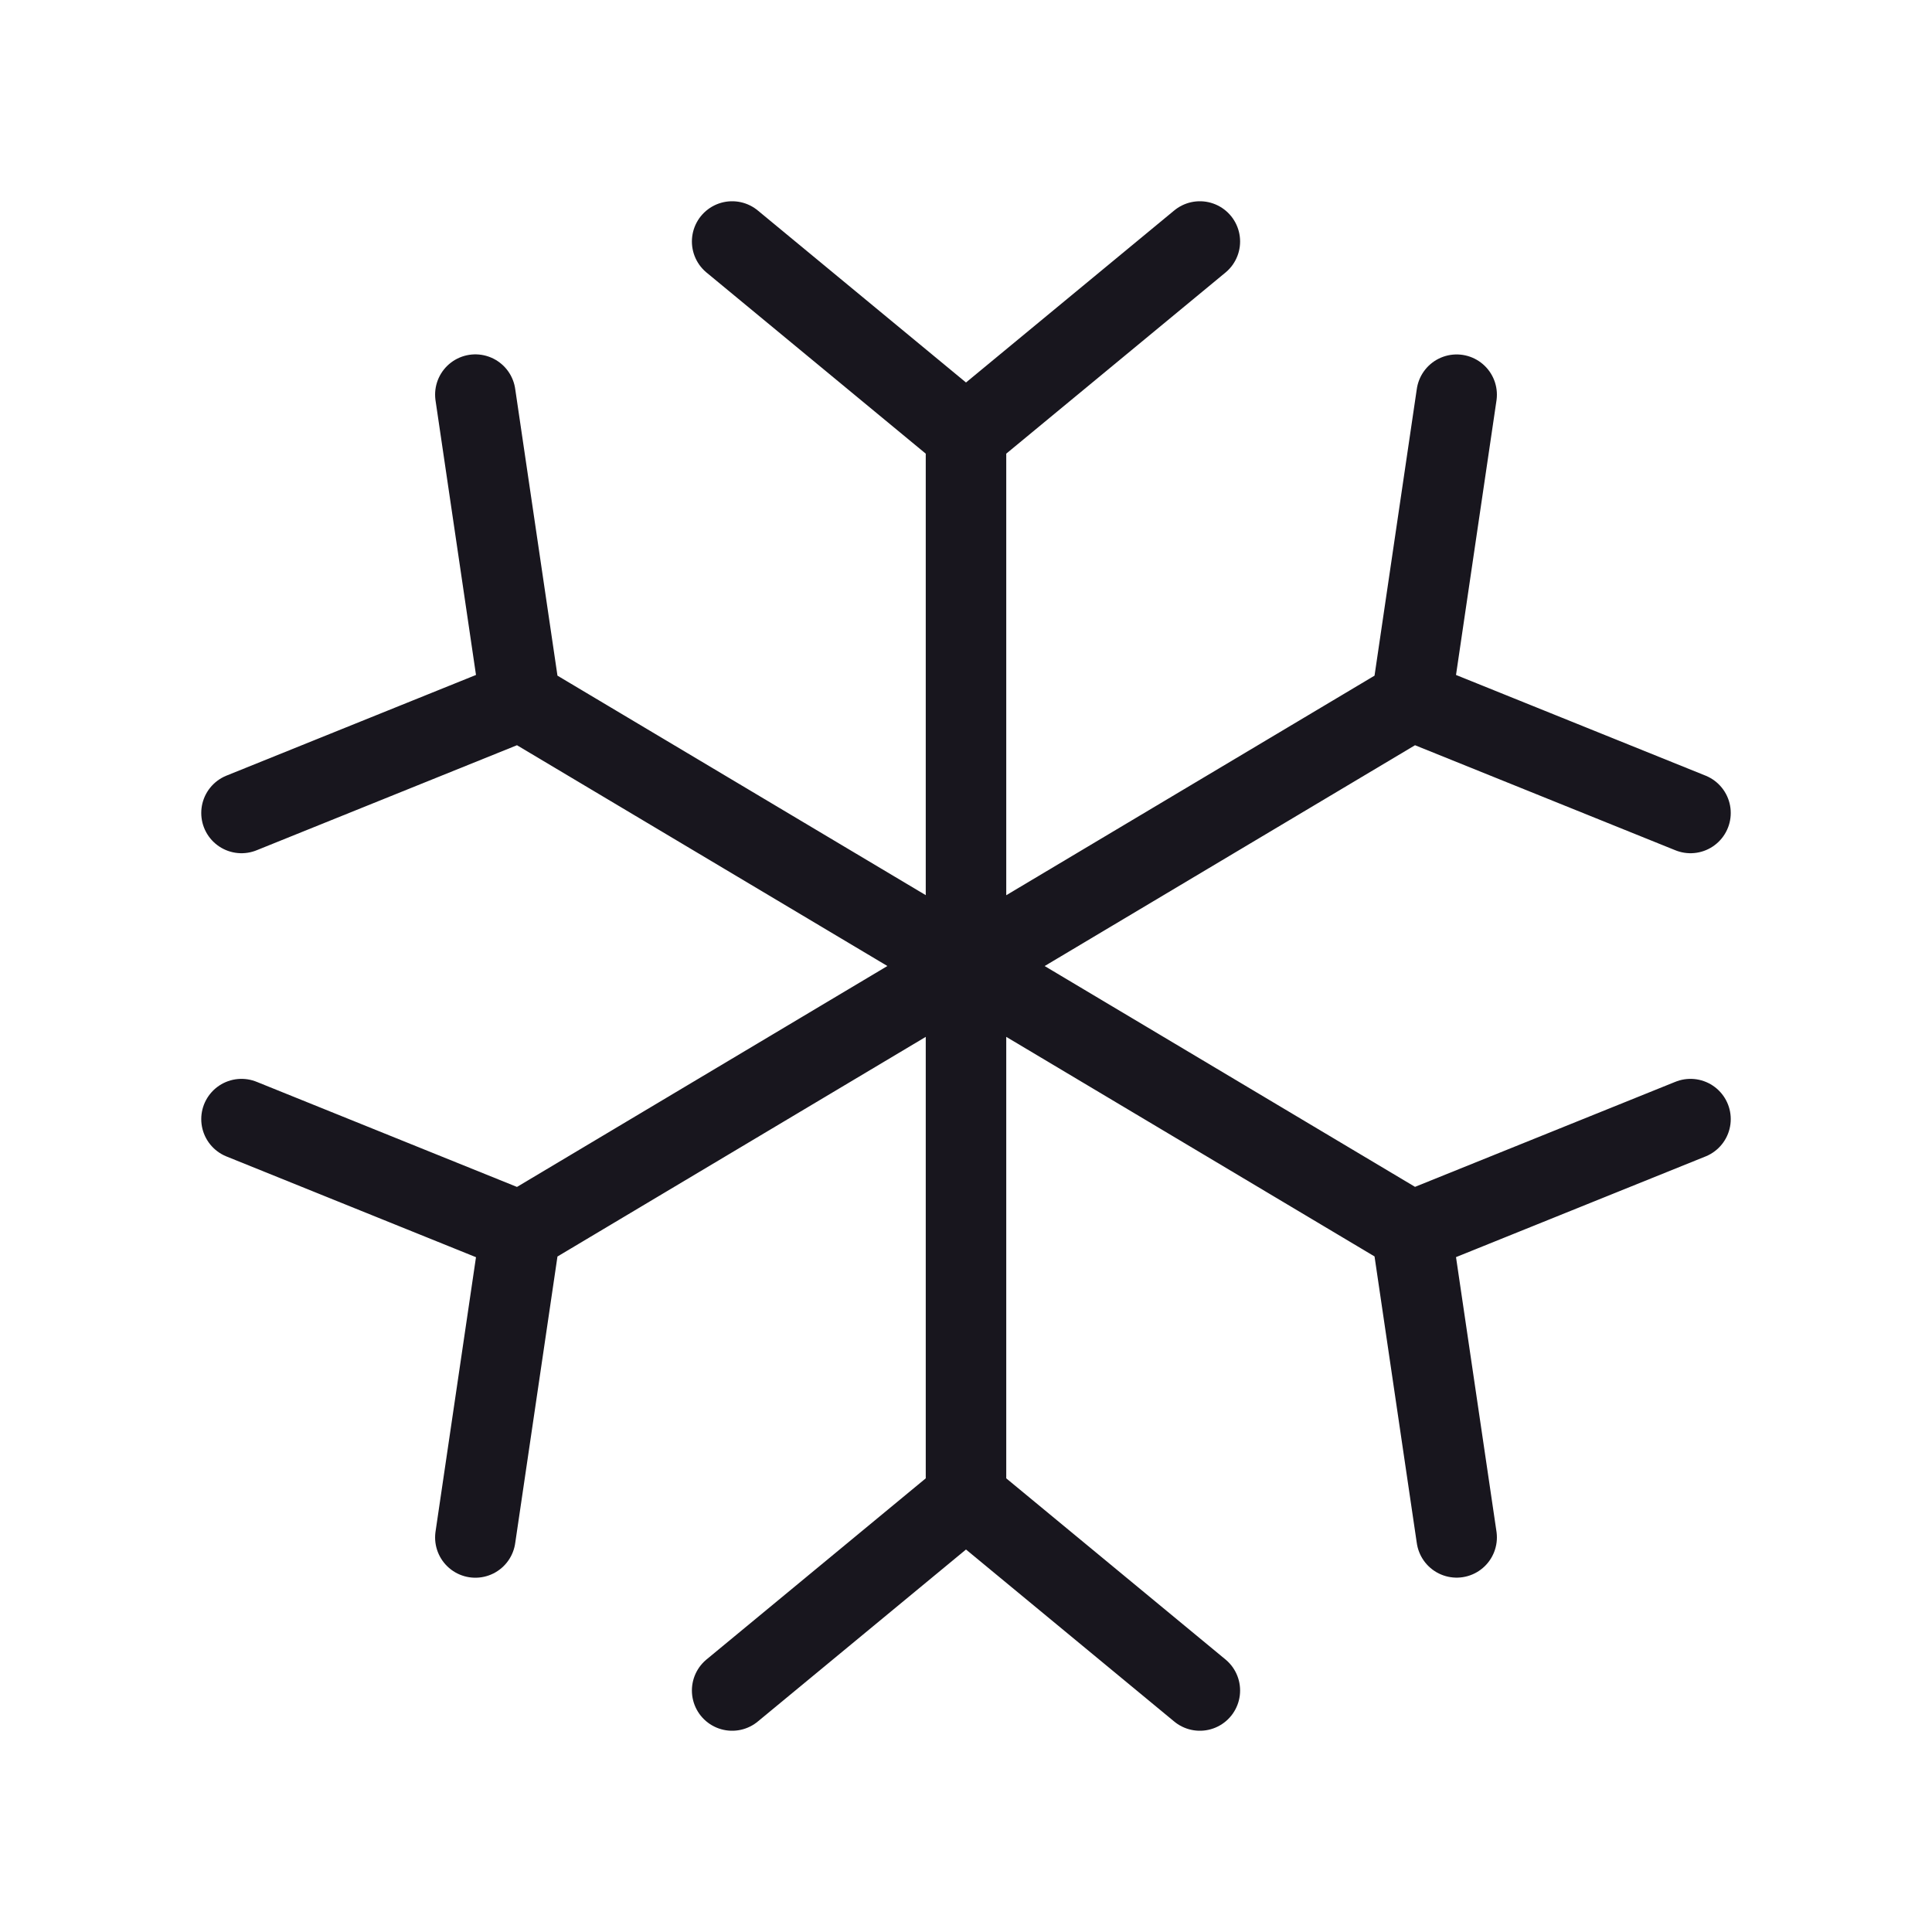 <svg width="24" height="24" viewBox="0 0 24 24" fill="none" xmlns="http://www.w3.org/2000/svg">
<path d="M12 12V5.4M12 12V18.6M12 12L17.535 15.3M12 12L6.465 8.701M12 12L6.465 15.301M12 5.4L9.095 3M12 5.4L14.905 3M12 18.6L9.095 21M12 18.6L14.905 21M17.535 15.3L18.095 19.098M17.535 15.3L21 13.902M6.465 8.701L3 10.099M6.465 8.701L5.905 4.902M6.465 15.301L3 13.902M6.465 15.301L5.905 19.099M12 12.001L17.535 8.701M17.535 8.701L18.095 4.903M17.535 8.701L21 10.099" stroke="#18161E" stroke-linecap="round" stroke-linejoin="round"/>
</svg>
